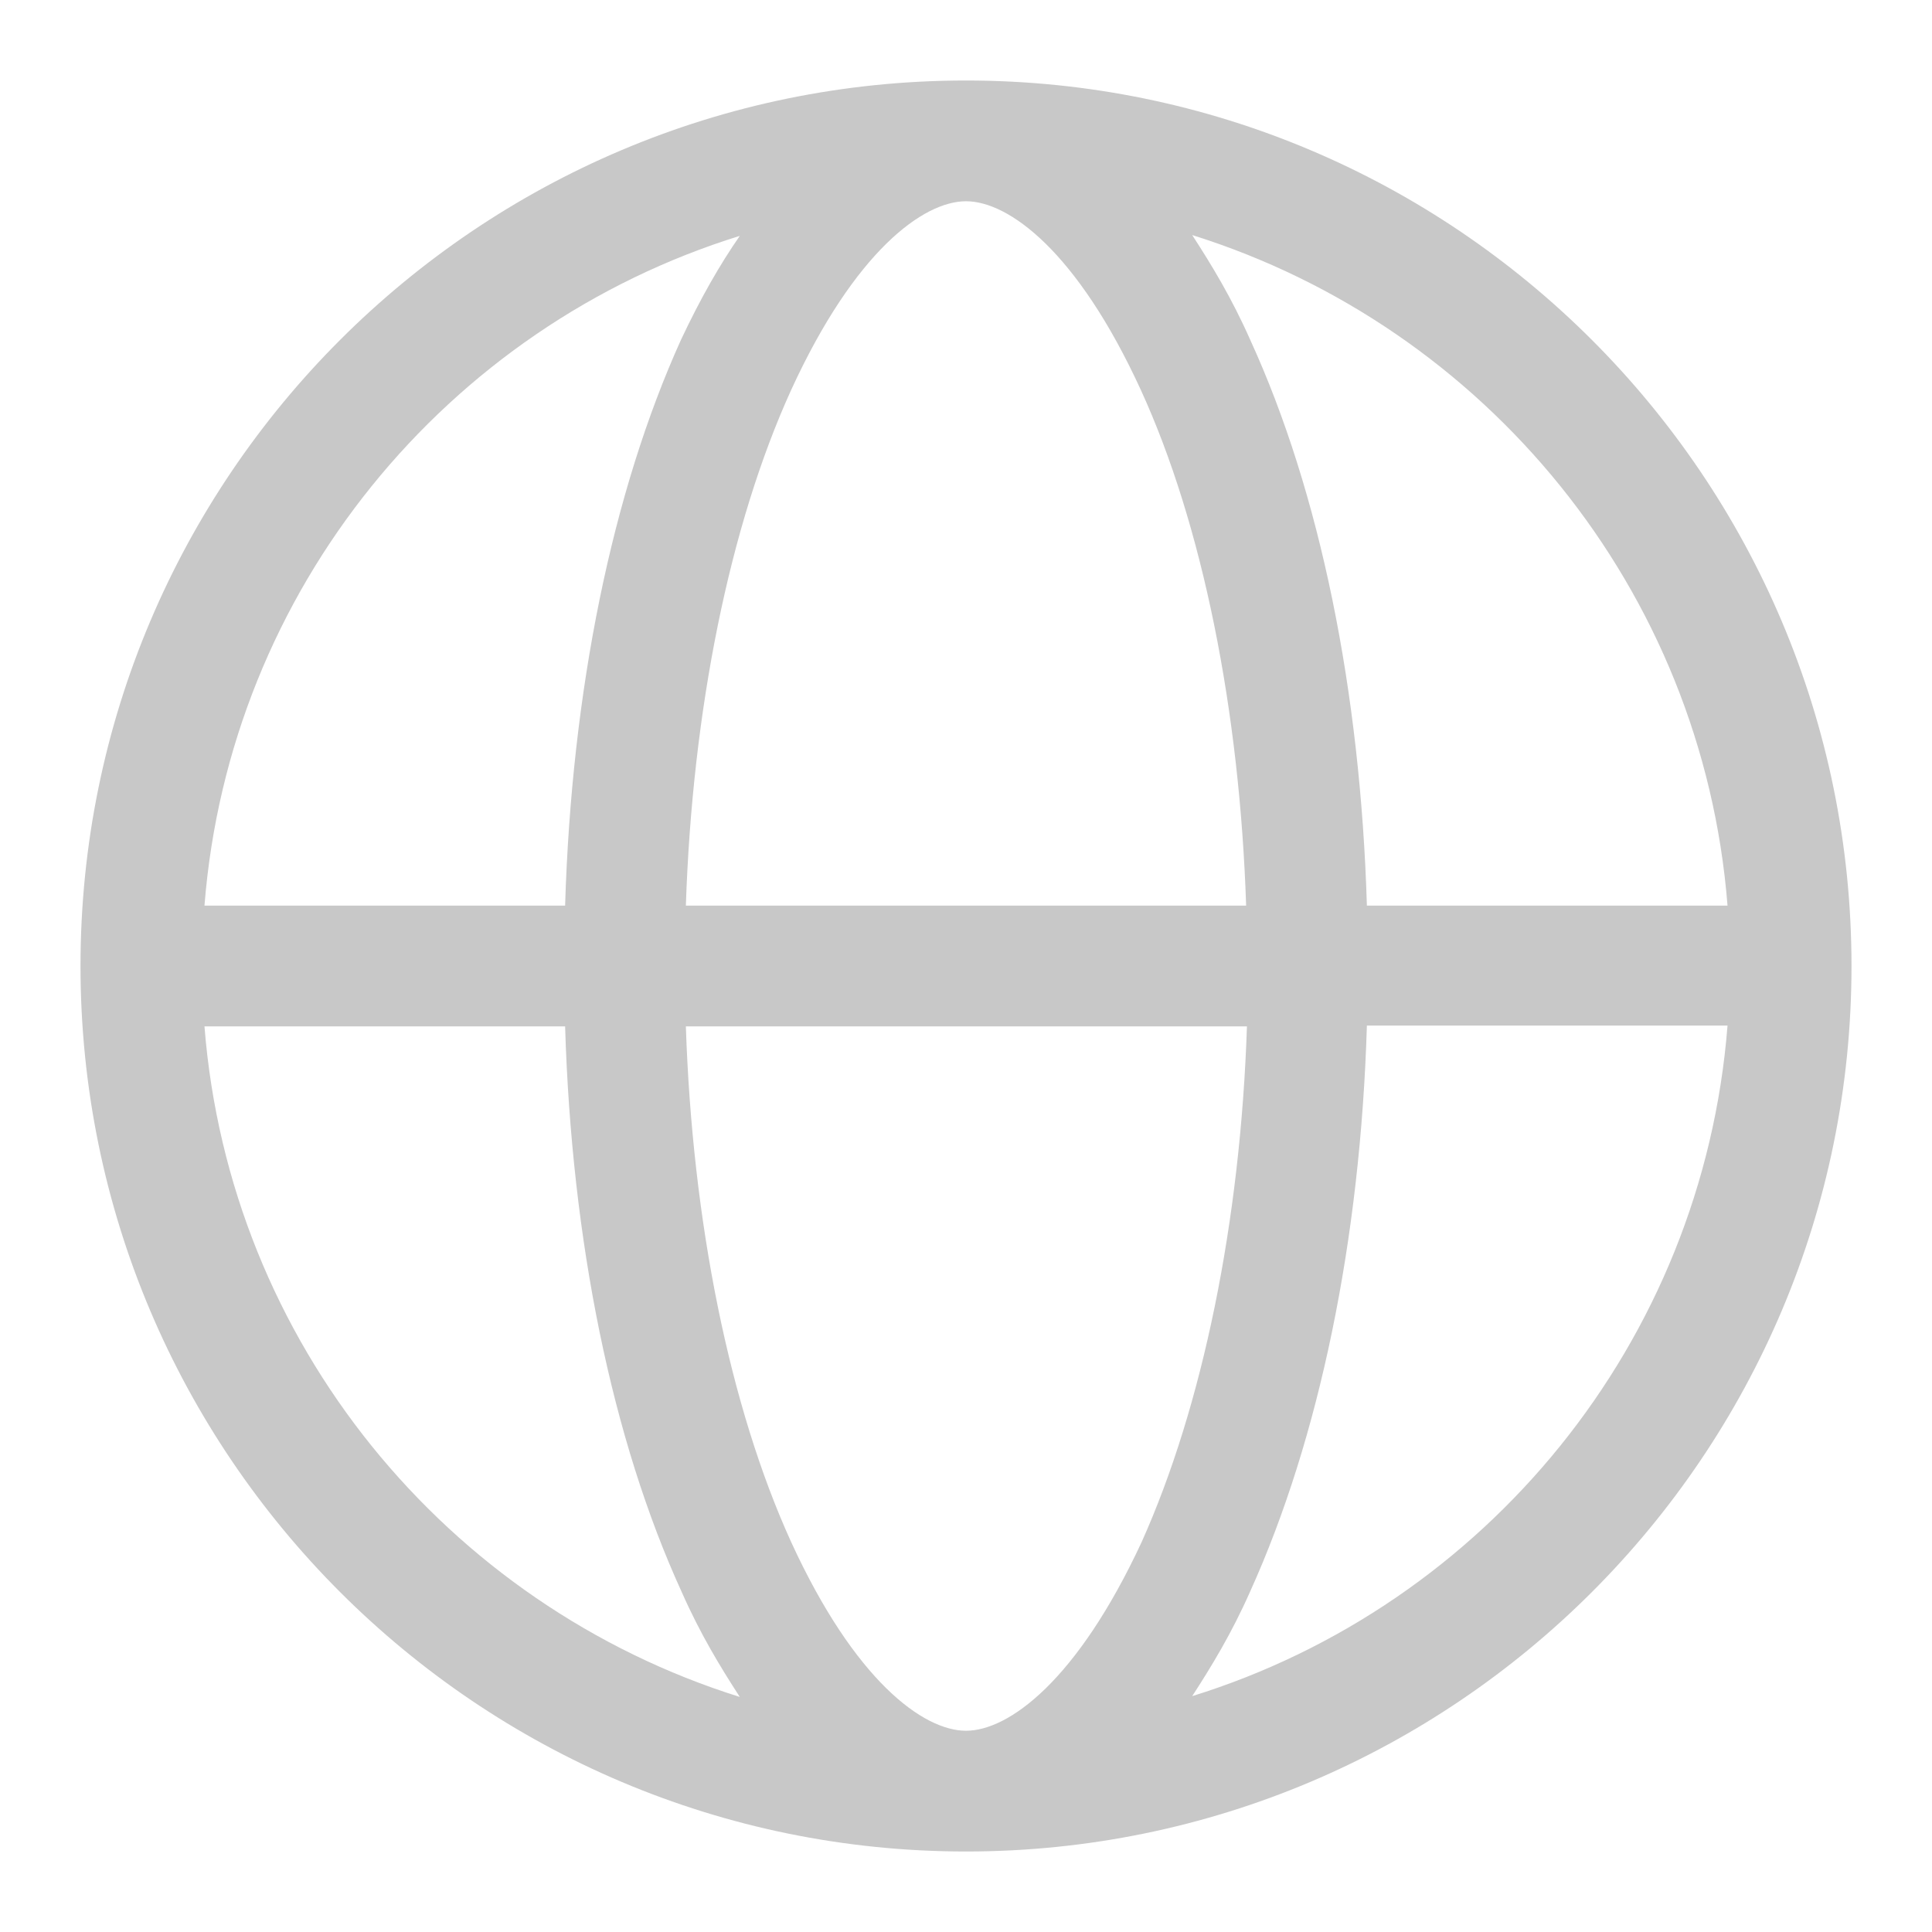 <?xml version="1.0" encoding="utf-8"?>
<!-- Generator: Adobe Illustrator 25.0.1, SVG Export Plug-In . SVG Version: 6.00 Build 0)  -->
<svg version="1.1" id="Layer_1" xmlns="http://www.w3.org/2000/svg" xmlns:xlink="http://www.w3.org/1999/xlink" x="0px" y="0px"
	 viewBox="0 0 24 24" style="enable-background:new 0 0 24 24;" xml:space="preserve">
<style type="text/css">
	.st0{fill:#C8C8C8;}
</style>
<path class="st0" d="M12,1C5.93,1,1,5.93,1,12s4.93,11,11,11s11-4.93,11-11S18.07,1,12,1z M21.46,11.25h-4.48
	c-0.08-2.66-0.58-5.13-1.45-7.03c-0.23-0.52-0.48-0.93-0.72-1.3C18.45,4.06,21.15,7.32,21.46,11.25z M12,21.5
	c-0.53,0-1.38-0.62-2.17-2.34c-0.77-1.69-1.23-3.99-1.31-6.41h6.97c-0.08,2.42-0.55,4.72-1.31,6.41C13.38,20.88,12.53,21.5,12,21.5z
	 M8.52,11.25C8.6,8.83,9.06,6.53,9.83,4.84C10.62,3.12,11.47,2.5,12,2.5s1.38,0.62,2.17,2.34c0.77,1.68,1.23,3.99,1.31,6.41H8.52z
	 M9.19,2.93C8.94,3.29,8.7,3.71,8.46,4.22C7.6,6.12,7.1,8.59,7.02,11.25H2.54C2.85,7.32,5.55,4.06,9.19,2.93z M2.54,12.75h4.48
	c0.08,2.66,0.58,5.13,1.45,7.03c0.23,0.52,0.48,0.93,0.72,1.3C5.55,19.94,2.85,16.68,2.54,12.75z M14.81,21.07
	c0.24-0.37,0.49-0.78,0.72-1.3c0.86-1.9,1.37-4.37,1.45-7.03h4.48C21.15,16.68,18.45,19.94,14.81,21.07z"/>
</svg>
